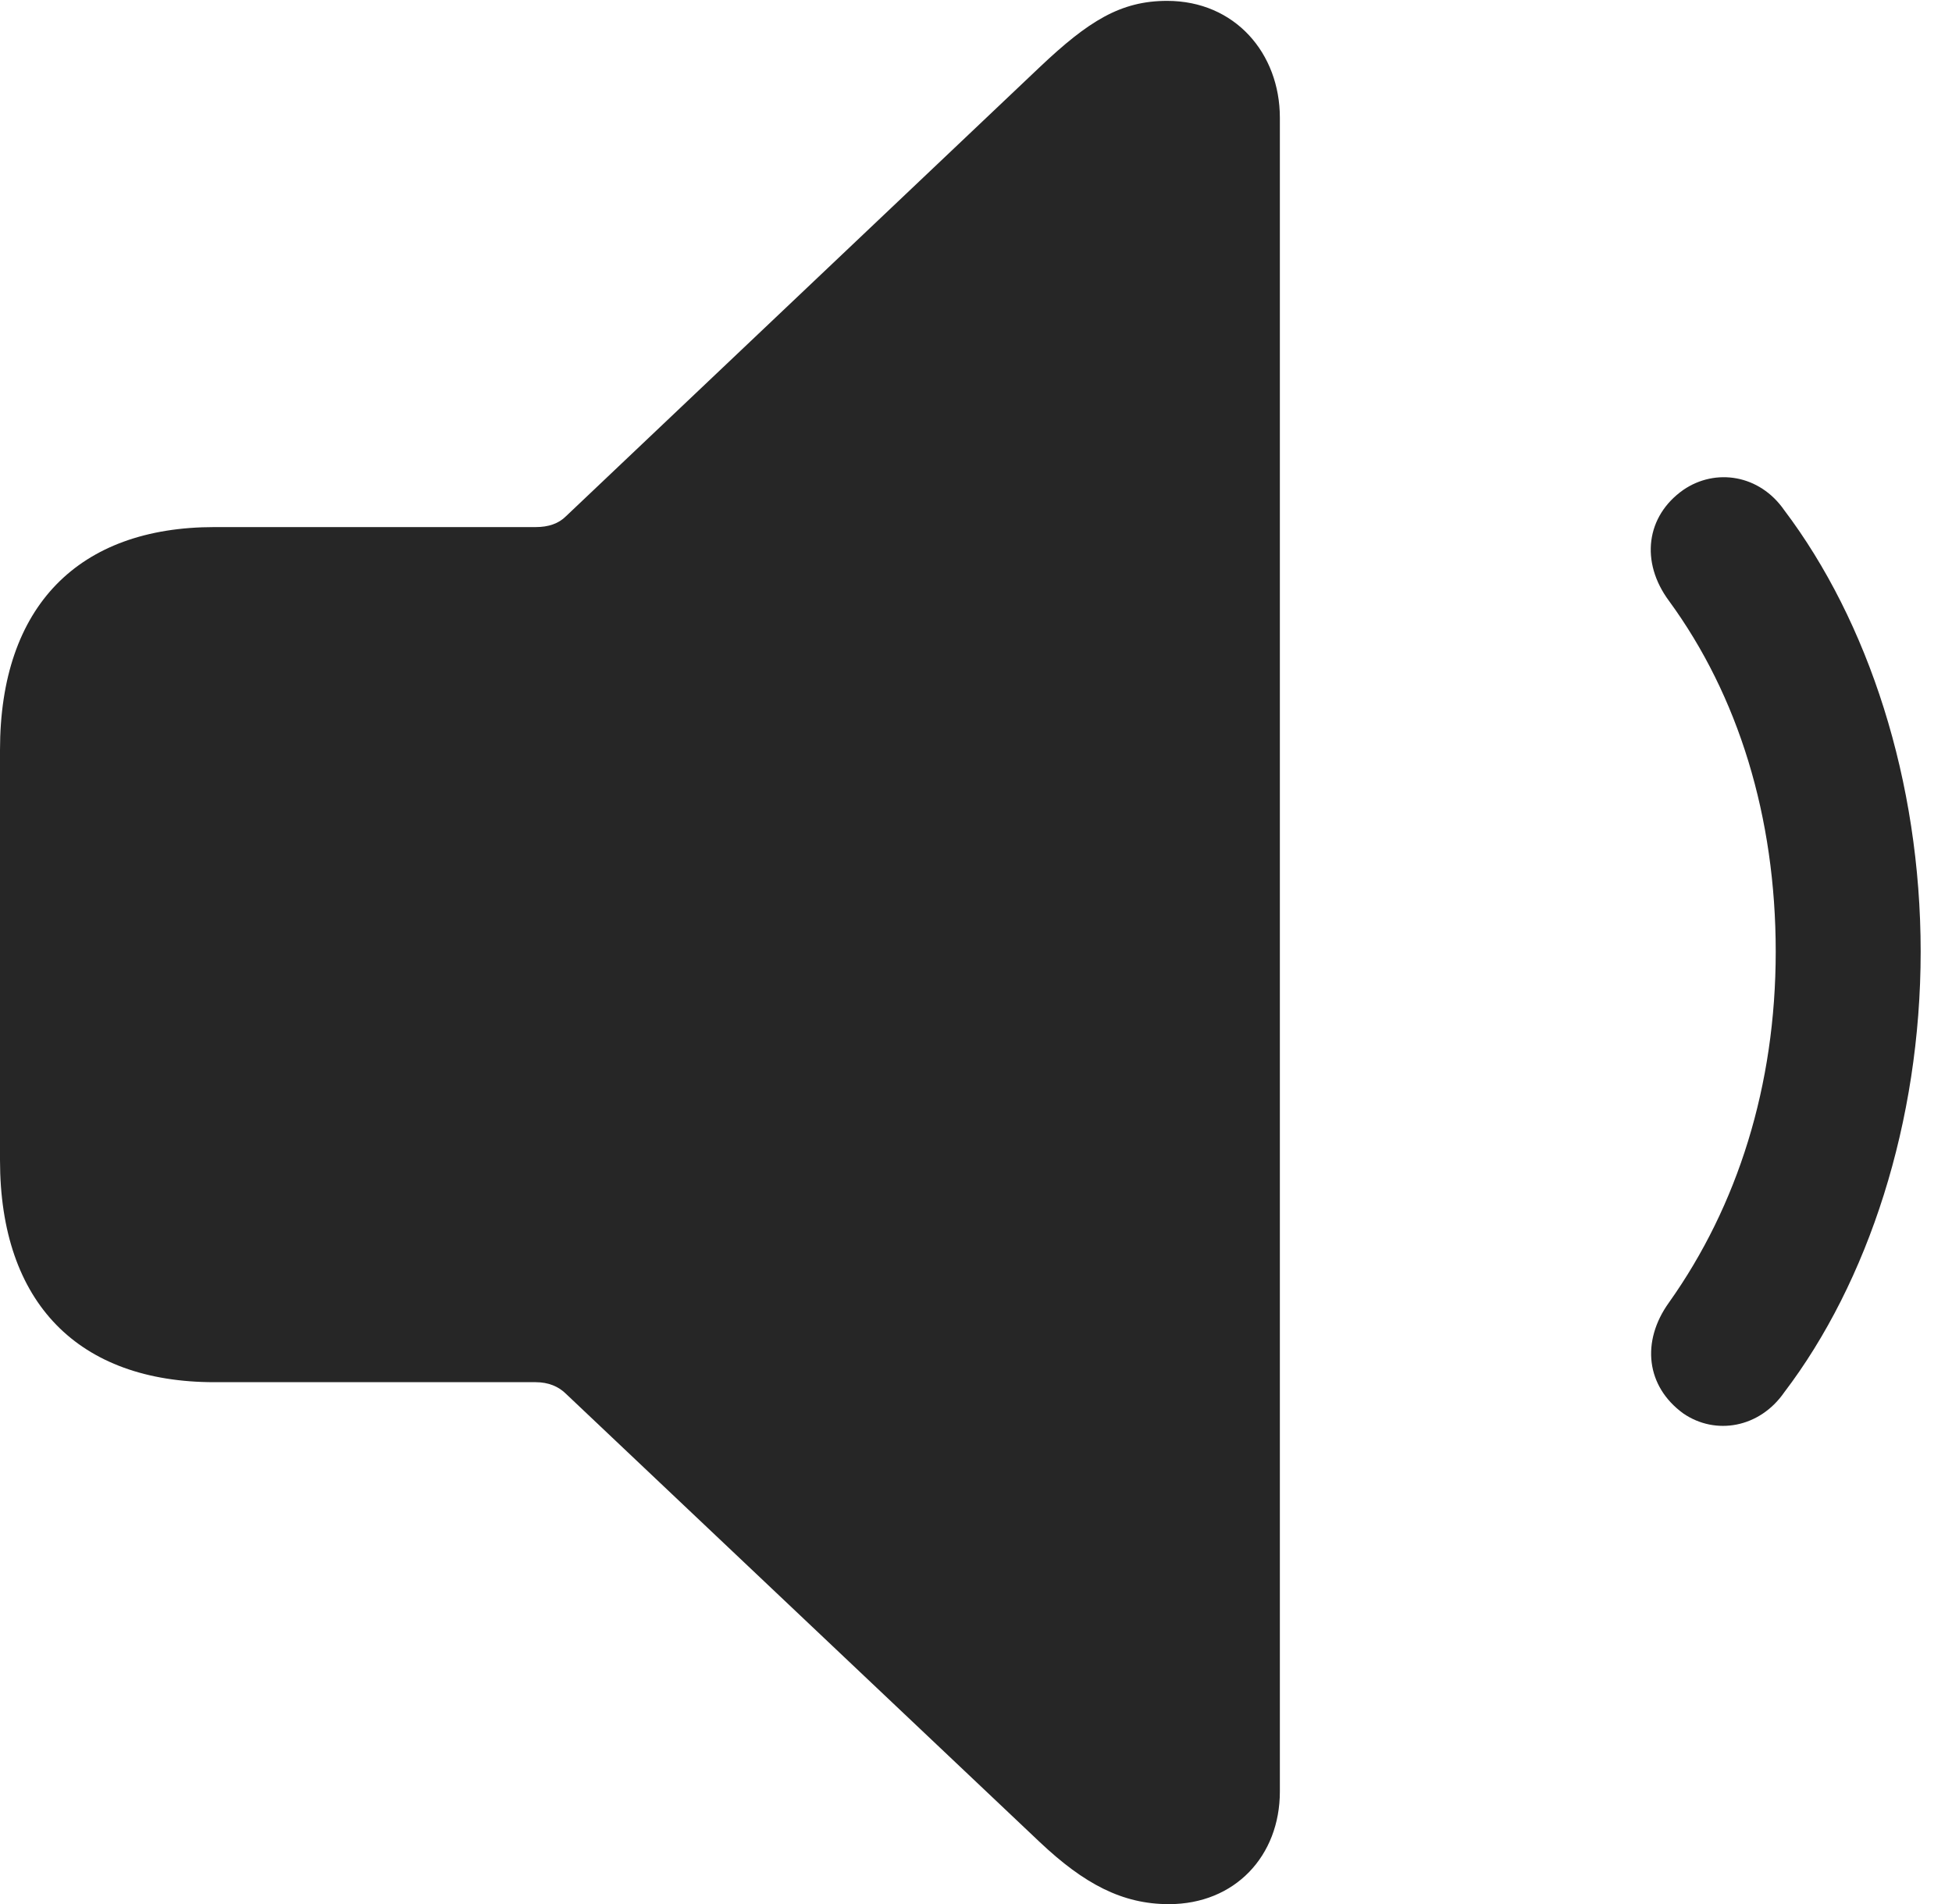 <?xml version="1.0" encoding="UTF-8"?>
<!--Generator: Apple Native CoreSVG 326-->
<!DOCTYPE svg
PUBLIC "-//W3C//DTD SVG 1.1//EN"
       "http://www.w3.org/Graphics/SVG/1.1/DTD/svg11.dtd">
<svg version="1.1" xmlns="http://www.w3.org/2000/svg" xmlns:xlink="http://www.w3.org/1999/xlink" viewBox="0 0 22.49 21.943">
 <g>
  <rect height="21.943" opacity="0" width="22.49" x="0" y="0"/>
  <path d="M19.395 16.289C19.766 16.543 20.273 16.455 20.557 16.045C21.523 14.775 22.129 12.93 22.129 10.967C22.129 8.994 21.523 7.158 20.557 5.879C20.273 5.469 19.766 5.391 19.395 5.645C18.965 5.947 18.896 6.475 19.229 6.924C20.029 8.018 20.459 9.414 20.459 10.967C20.459 12.51 20.02 13.896 19.229 15.01C18.906 15.459 18.965 15.977 19.395 16.289Z" fill="black" fill-opacity="0.85"/>
  <path d="M13.467 21.943C14.229 21.943 14.746 21.387 14.746 20.645L14.746 1.357C14.746 0.615 14.229 0.01 13.447 0.01C12.91 0.01 12.539 0.244 11.982 0.771L6.523 5.947C6.436 6.035 6.318 6.074 6.172 6.074L2.471 6.074C0.908 6.074 0 6.982 0 8.643L0 13.369C0 15.02 0.908 15.928 2.471 15.928L6.172 15.928C6.318 15.928 6.436 15.977 6.523 16.064L11.982 21.23C12.49 21.709 12.93 21.943 13.467 21.943Z" fill="black" fill-opacity="0.85"/>
 </g>
</svg>
